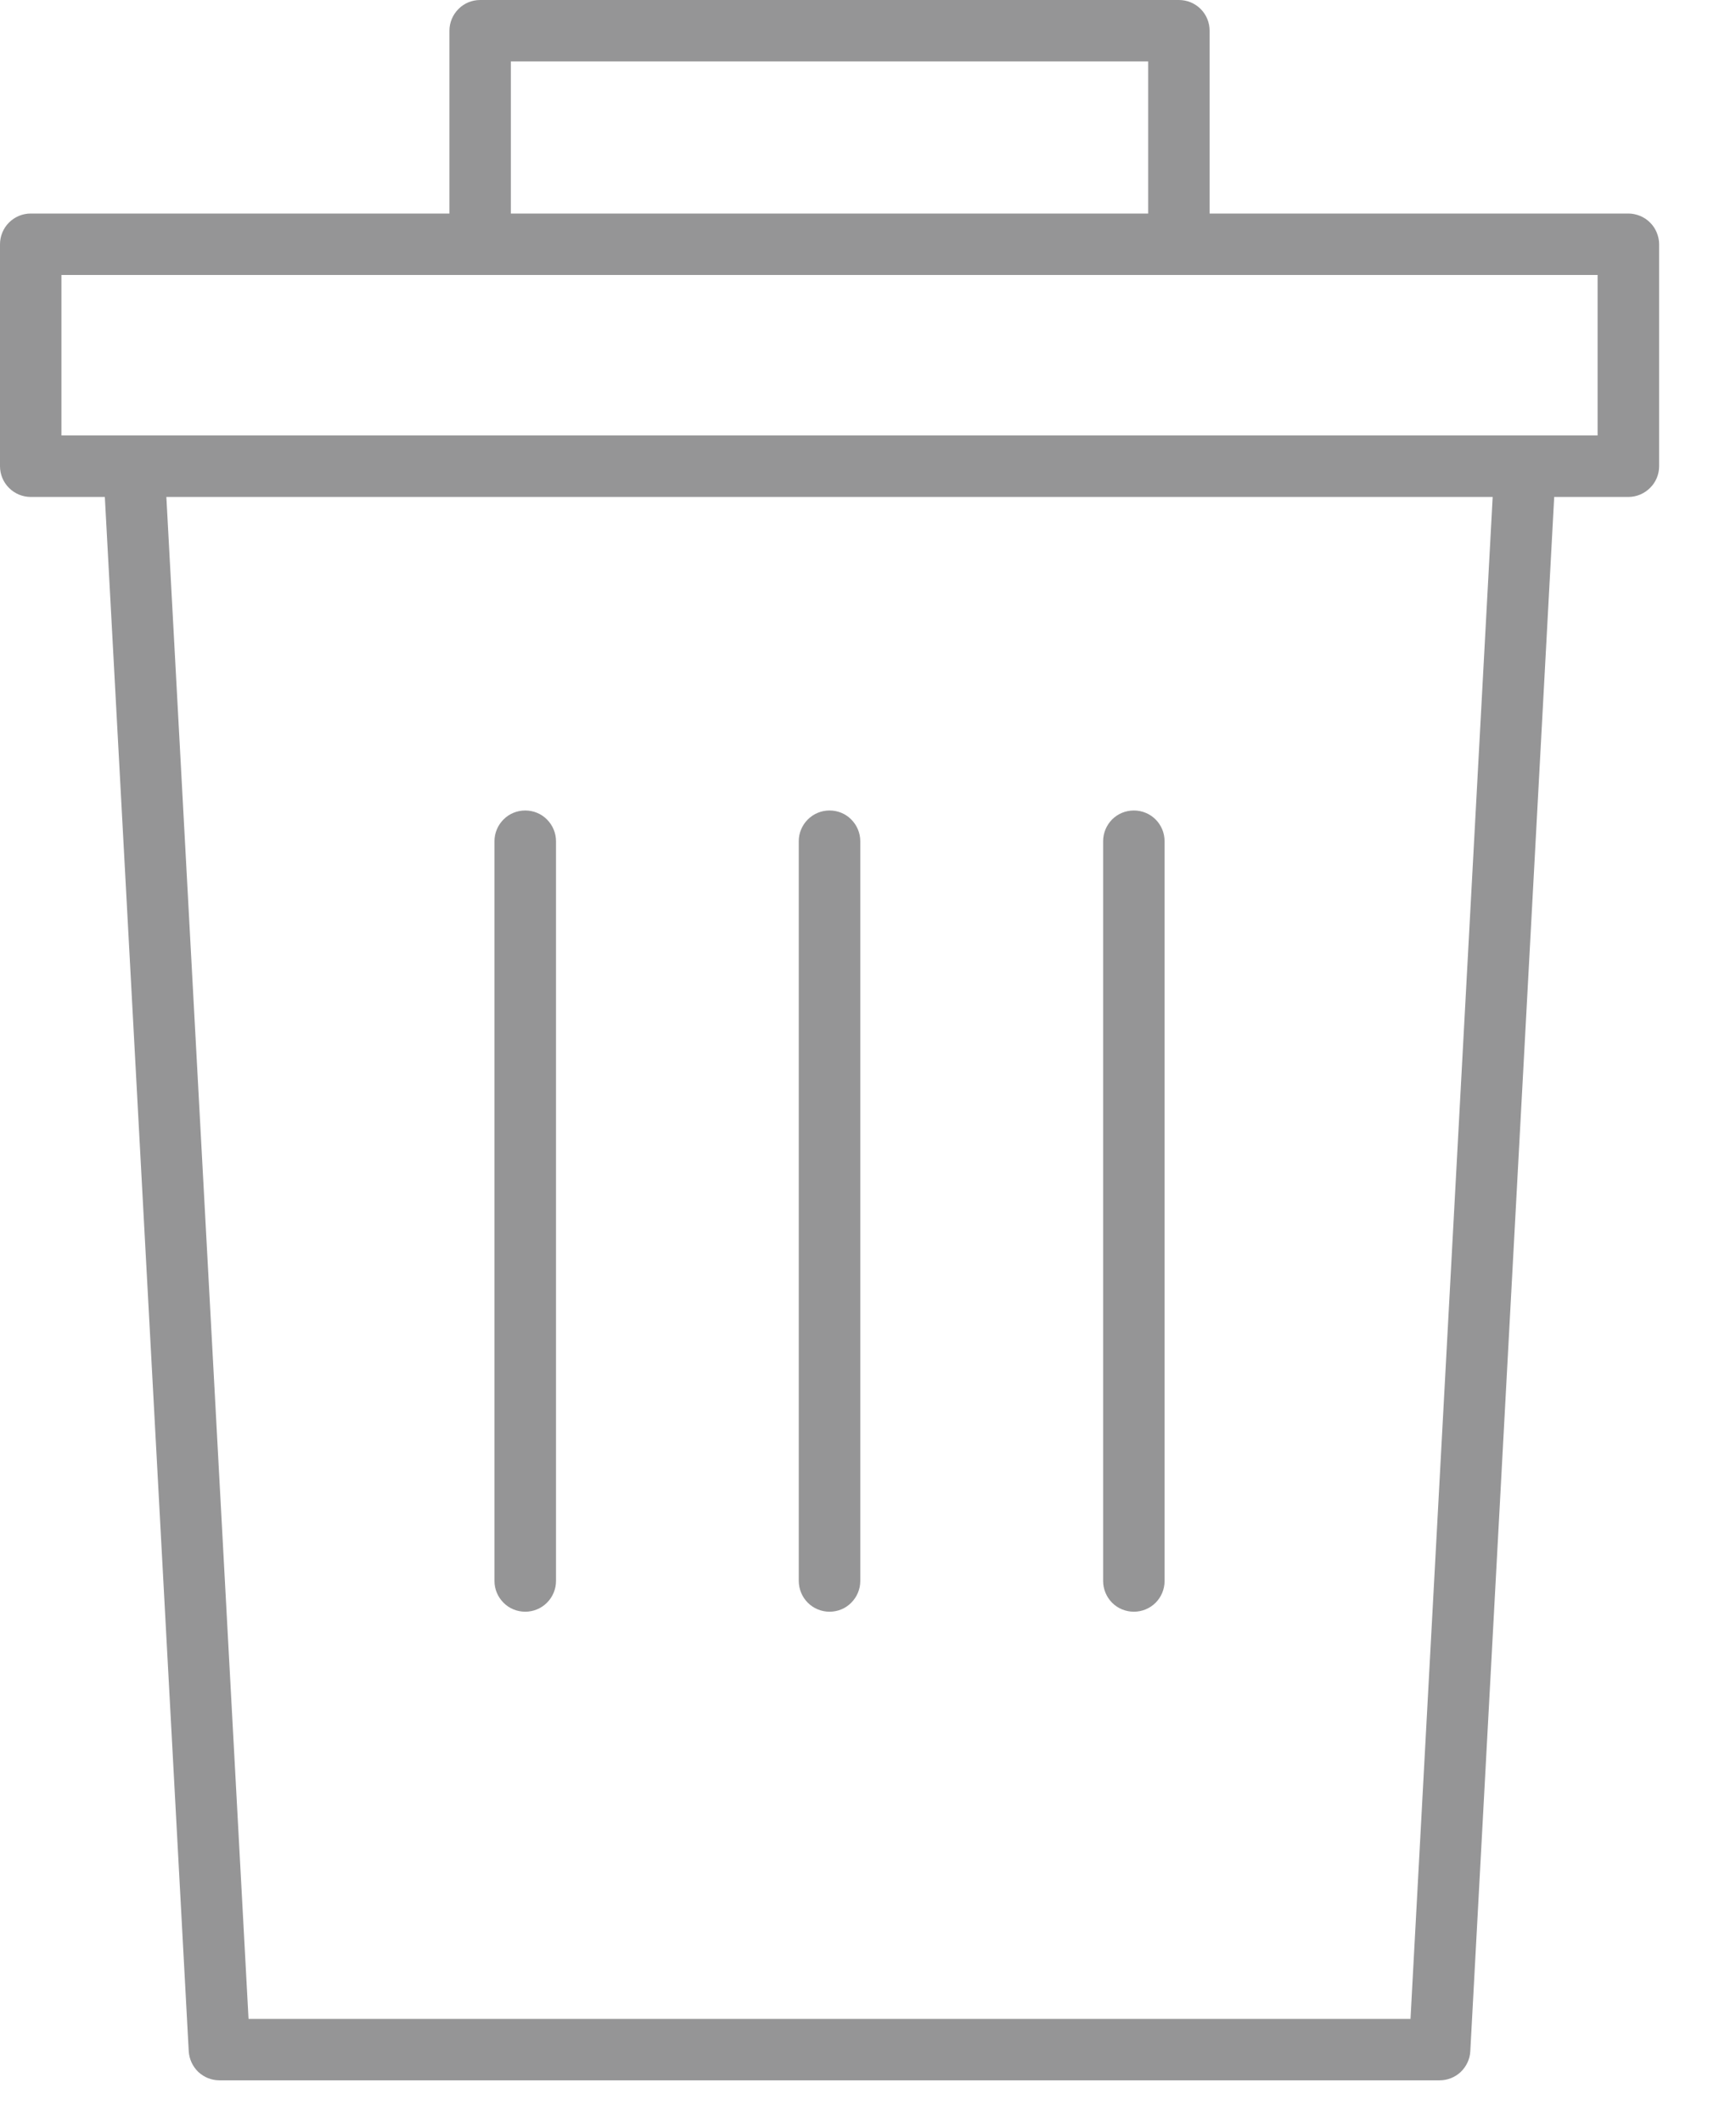 <svg width="18" height="22" viewBox="0 0 18 22" fill="none" xmlns="http://www.w3.org/2000/svg">
<path d="M16.884 2.214H12.542V0.318C12.542 0.234 12.509 0.153 12.449 0.093C12.389 0.033 12.308 -0 12.224 -0H4.979C4.894 -0 4.813 0.033 4.754 0.093C4.694 0.153 4.66 0.234 4.66 0.318V2.214H0.319C0.234 2.214 0.153 2.248 0.093 2.308C0.034 2.367 0 2.448 0 2.533V4.834C4.82295e-05 4.919 0.034 5 0.093 5.059C0.153 5.119 0.234 5.153 0.319 5.153H1.087L1.957 21.27C1.962 21.351 1.997 21.427 2.056 21.484C2.116 21.54 2.194 21.571 2.275 21.571H14.927C15.009 21.571 15.087 21.54 15.146 21.484C15.205 21.427 15.241 21.351 15.245 21.27L16.115 5.153H16.884C16.968 5.153 17.049 5.119 17.109 5.059C17.169 5 17.203 4.919 17.203 4.834V2.533C17.203 2.491 17.194 2.45 17.178 2.411C17.162 2.372 17.139 2.337 17.109 2.308C17.08 2.278 17.045 2.255 17.006 2.239C16.967 2.223 16.926 2.214 16.884 2.214V2.214ZM5.297 0.637H11.905V2.214H5.297V0.637ZM14.625 20.934H2.577L1.725 5.153H15.477L14.625 20.934ZM16.565 4.515H0.637V2.851H4.973H4.979C4.979 2.851 4.983 2.851 4.985 2.851H12.218H12.224C12.224 2.851 12.228 2.851 12.23 2.851H16.565V4.515Z" fill="#959596"/>
<path d="M5.446 16.712C5.53 16.712 5.611 16.679 5.671 16.619C5.731 16.559 5.765 16.478 5.765 16.394V8.722C5.765 8.638 5.731 8.557 5.671 8.497C5.612 8.437 5.53 8.404 5.446 8.404C5.362 8.404 5.28 8.437 5.221 8.497C5.161 8.557 5.127 8.638 5.127 8.722V16.394C5.127 16.478 5.161 16.559 5.221 16.619C5.28 16.679 5.362 16.712 5.446 16.712V16.712Z" fill="#959596"/>
<path d="M8.601 16.712C8.686 16.712 8.767 16.679 8.826 16.619C8.886 16.559 8.92 16.478 8.92 16.394V8.722C8.92 8.638 8.886 8.557 8.826 8.497C8.767 8.437 8.686 8.404 8.601 8.404C8.517 8.404 8.436 8.437 8.376 8.497C8.316 8.557 8.282 8.638 8.282 8.722V16.394C8.283 16.478 8.316 16.559 8.376 16.619C8.436 16.679 8.517 16.712 8.601 16.712V16.712Z" fill="#959596"/>
<path d="M11.757 16.712C11.841 16.712 11.922 16.679 11.982 16.619C12.042 16.559 12.075 16.478 12.075 16.394V8.722C12.075 8.638 12.042 8.557 11.982 8.497C11.922 8.437 11.841 8.404 11.757 8.404C11.672 8.404 11.591 8.437 11.531 8.497C11.472 8.557 11.438 8.638 11.438 8.722V16.394C11.438 16.478 11.472 16.559 11.531 16.619C11.591 16.679 11.672 16.712 11.757 16.712V16.712Z" fill="#959596"/>
</svg>
